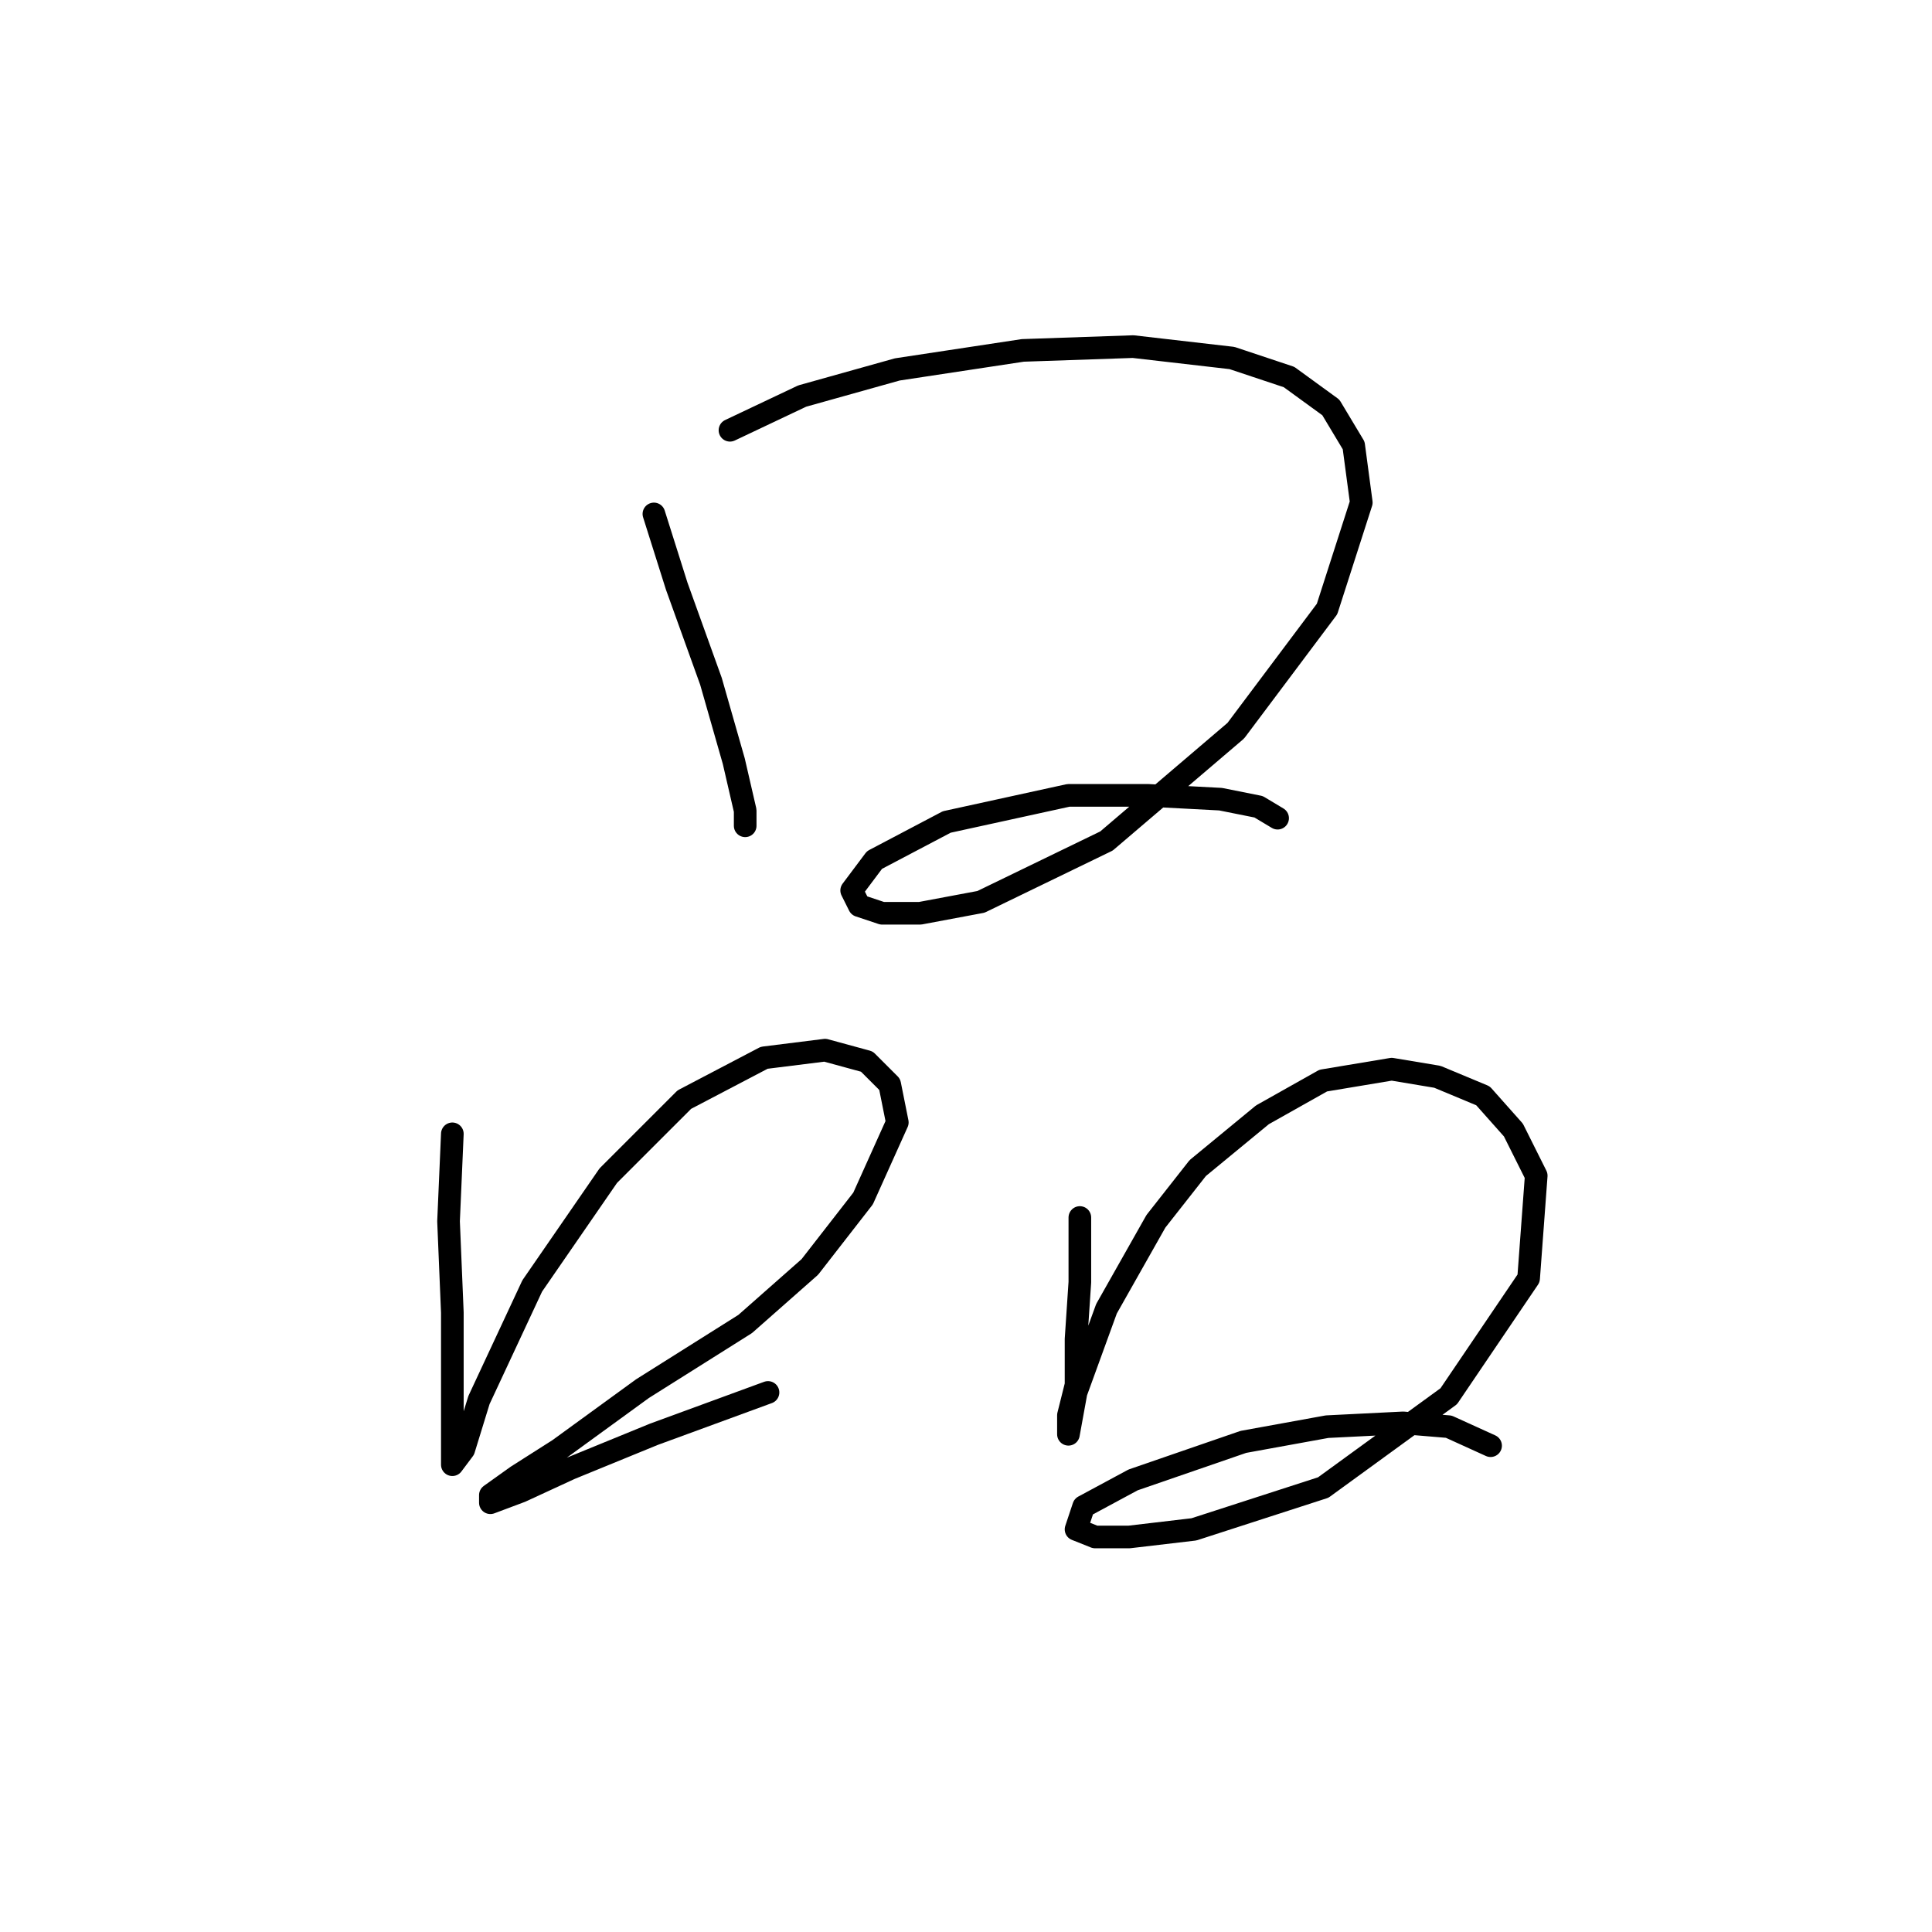 <?xml version="1.0" standalone="no"?>
    <svg width="256" height="256" xmlns="http://www.w3.org/2000/svg" version="1.1">
    <polyline stroke="black" stroke-width="3" stroke-linecap="round" fill="transparent" stroke-linejoin="round" points="86.646 68.099 89.67 77.674 94.205 90.272 97.229 100.854 98.741 107.406 98.741 109.421 98.741 109.421 " />
        <polyline stroke="black" stroke-width="3" stroke-linecap="round" fill="transparent" stroke-linejoin="round" points="96.725 57.013 106.299 52.478 118.898 48.95 135.527 46.43 150.141 45.927 163.243 47.438 170.802 49.958 176.345 53.989 179.369 59.029 180.377 66.588 175.841 80.697 163.747 96.823 146.614 111.437 129.984 119.5 121.921 121.012 116.882 121.012 113.858 120.004 112.851 117.988 115.874 113.957 125.449 108.917 141.574 105.39 152.157 105.39 161.731 105.894 166.771 106.902 169.29 108.413 169.29 108.413 " />
        <polyline stroke="black" stroke-width="3" stroke-linecap="round" fill="transparent" stroke-linejoin="round" points="59.938 150.239 59.434 161.83 59.938 173.924 59.938 185.01 59.938 191.057 59.938 194.081 61.45 192.065 63.466 185.514 70.521 170.396 80.599 155.782 90.678 145.704 101.26 140.161 109.323 139.153 114.866 140.665 117.89 143.688 118.898 148.727 114.362 158.806 107.307 167.877 98.741 175.436 85.135 184.002 74.048 192.065 68.505 195.593 64.978 198.112 64.978 199.12 69.009 197.608 75.56 194.585 86.646 190.049 101.764 184.506 101.764 184.506 " />
        <polyline stroke="black" stroke-width="3" stroke-linecap="round" fill="transparent" stroke-linejoin="round" points="143.086 161.326 143.086 169.892 142.582 177.451 142.582 183.498 141.574 187.53 141.574 190.049 141.574 190.049 142.582 184.506 146.614 173.42 153.165 161.83 158.708 154.775 167.275 147.72 175.337 143.184 184.408 141.672 190.455 142.68 196.502 145.2 200.534 149.735 203.557 155.782 202.549 169.388 191.967 185.01 175.337 197.104 158.204 202.648 149.637 203.655 145.102 203.655 142.582 202.648 143.59 199.624 150.141 196.096 164.755 191.057 175.841 189.042 185.92 188.538 191.967 189.042 197.51 191.561 197.51 191.561 " />
        </svg>